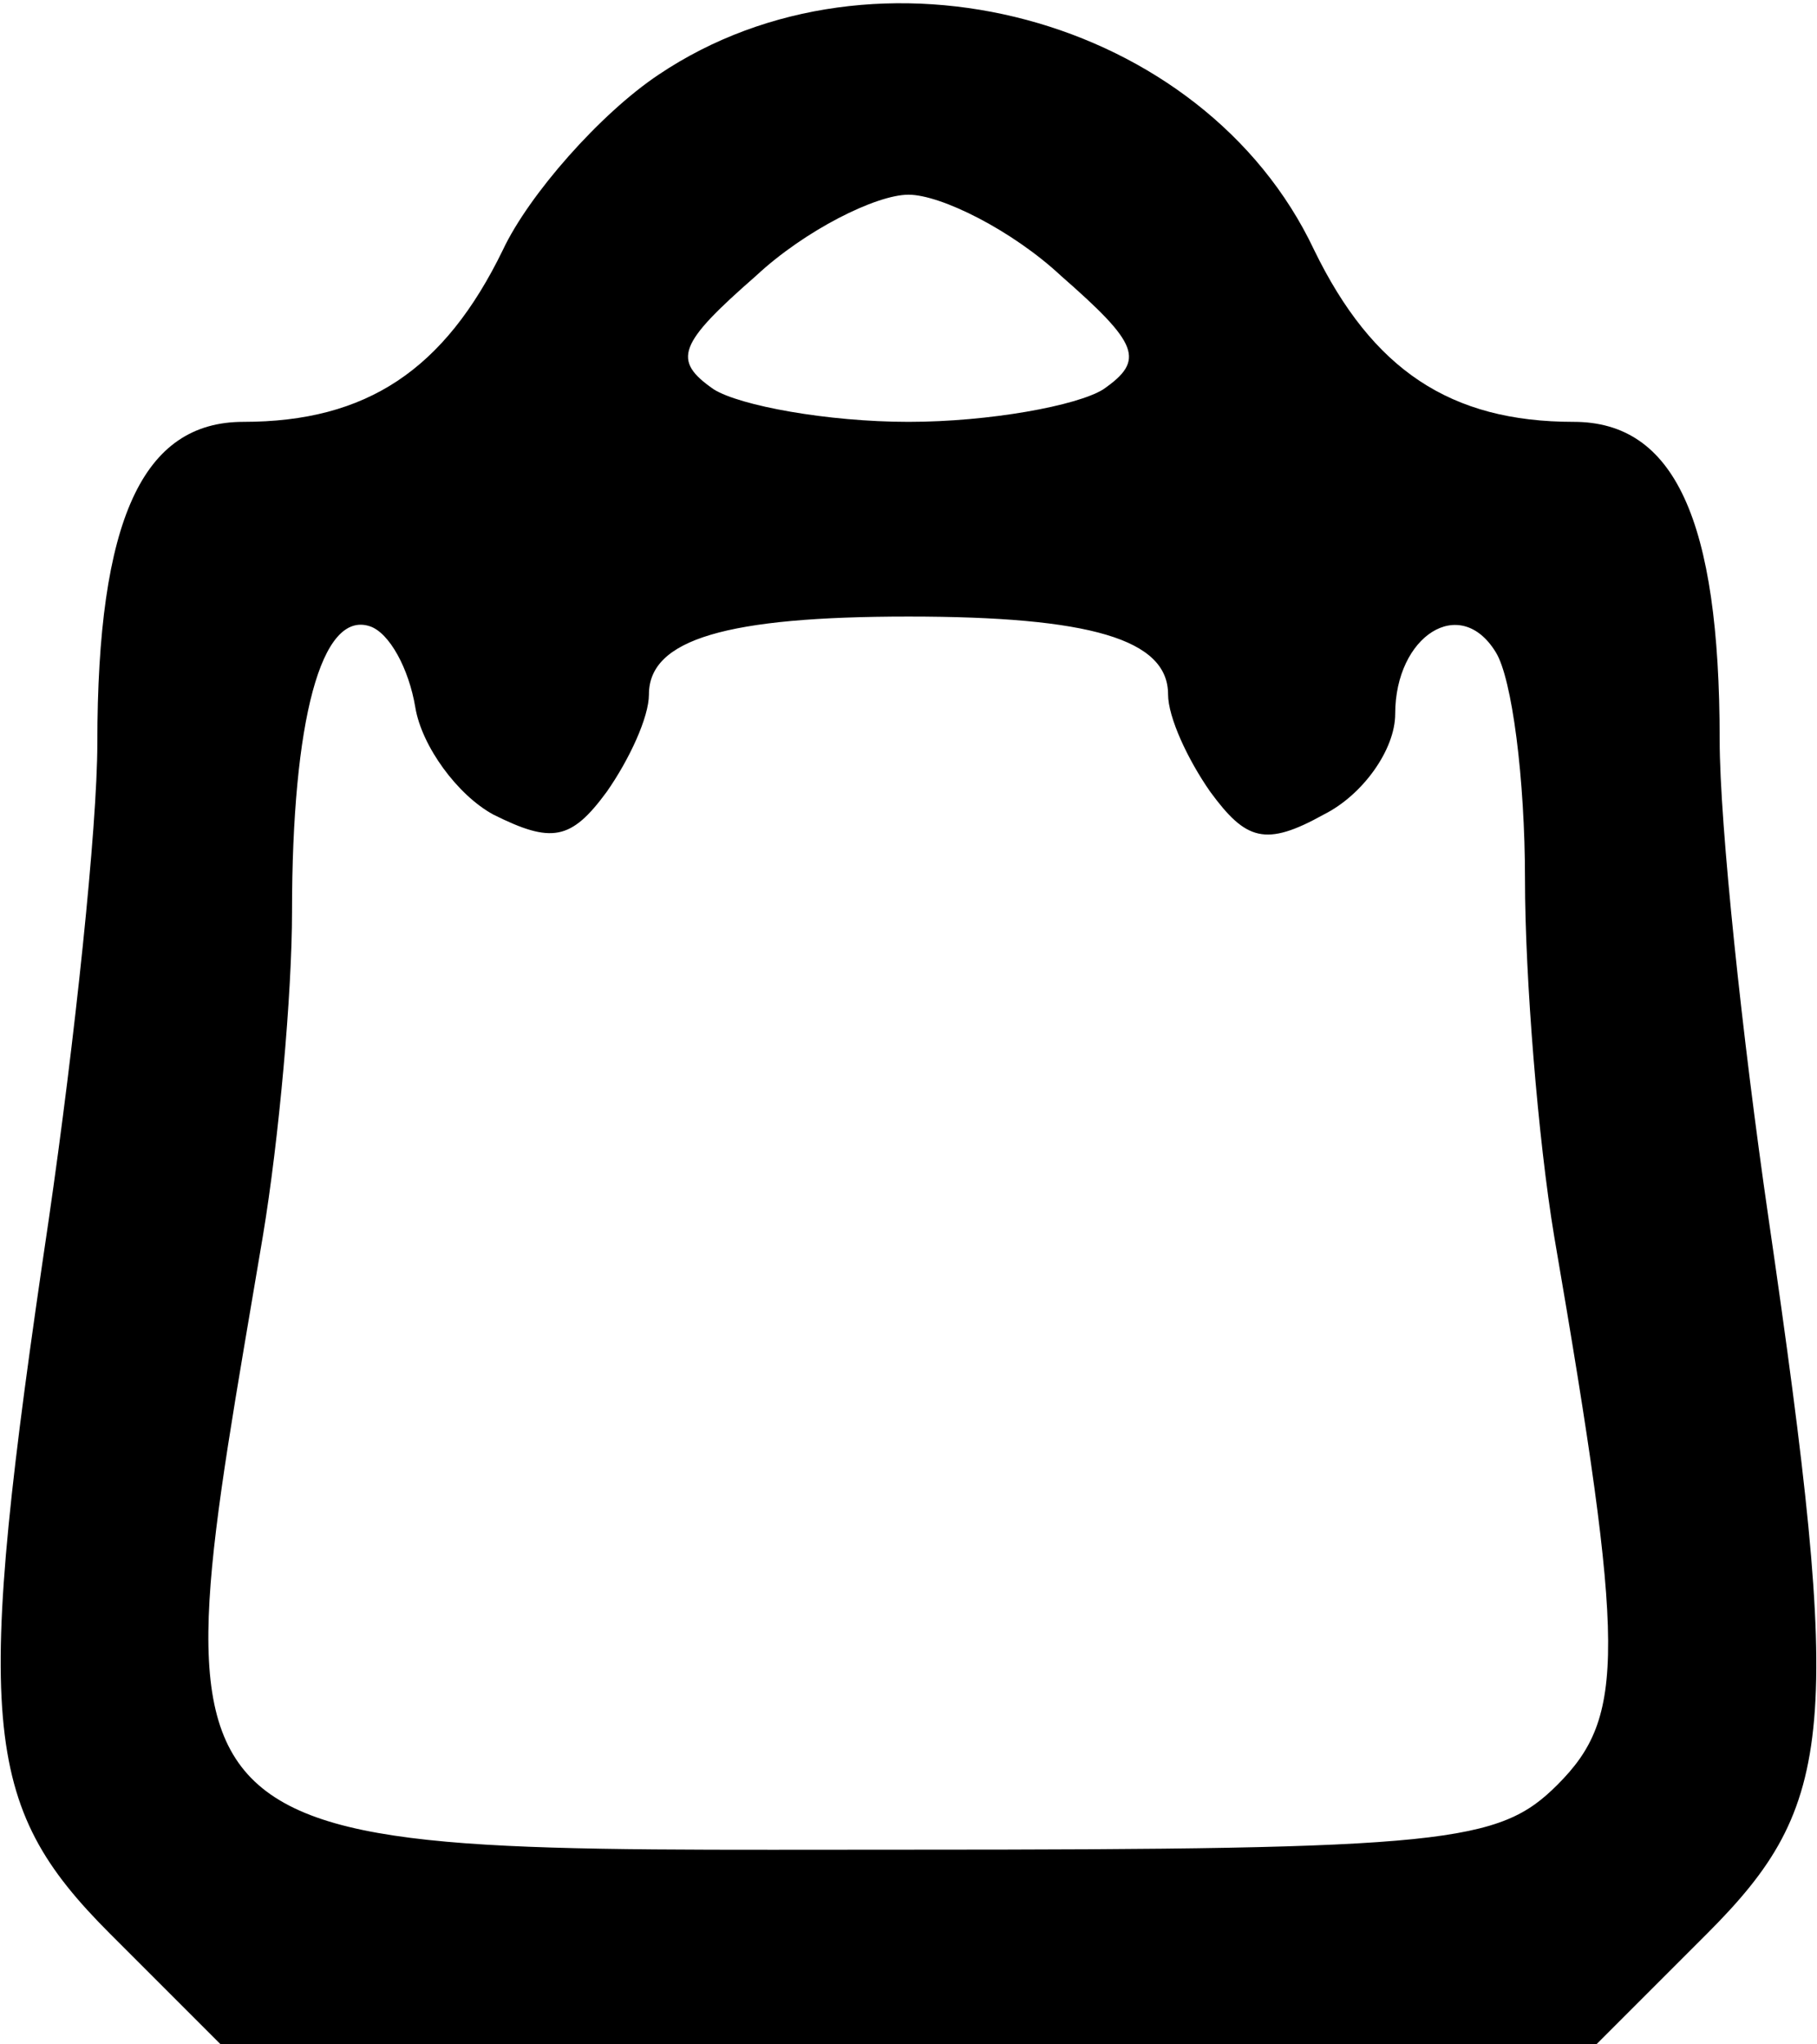 <svg xmlns="http://www.w3.org/2000/svg" version="1.0" viewBox="0 0 56 63"><path d="M20.3 2.3c-1.8 1.2-4 3.7-4.8 5.4-1.8 3.7-4.2 5.3-8 5.3C4.4 13 3 16 3 22.9c0 2.6-.7 9.2-1.5 14.7-2.3 15.5-2.1 18 1.9 22L6.8 63h42.4l3.4-3.4c4-4 4.2-6.3 1.9-22.1C53.7 32 53 25.4 53 22.8c0-6.8-1.4-9.8-4.5-9.8-3.8 0-6.2-1.6-8-5.3C37.1.5 27-2.2 20.3 2.3zm12.4 6.2c2.4 2.1 2.6 2.6 1.3 3.5-.8.5-3.5 1-6 1s-5.2-.5-6-1c-1.3-.9-1.1-1.4 1.3-3.5C24.8 7.1 27 6 28 6s3.2 1.1 4.7 2.5zM12.8 21.8c.2 1.2 1.3 2.7 2.4 3.3 1.8.9 2.4.8 3.5-.7.7-1 1.3-2.3 1.3-3 0-1.7 2.4-2.4 8-2.4s8 .7 8 2.4c0 .7.6 2 1.3 3 1.1 1.5 1.7 1.7 3.5.7 1.2-.6 2.2-2 2.2-3.1 0-2.4 2-3.7 3.1-1.9.5.8.9 3.9.9 7 0 3 .4 8 .9 11 2.2 12.8 2.2 14.8.1 16.9-1.8 1.8-3.4 2-20 2-23.9 0-23.2.7-19.9-18.9.5-3 .9-7.5.9-10 0-5.9.9-9.3 2.4-8.8.6.2 1.2 1.3 1.4 2.5z"/></svg>